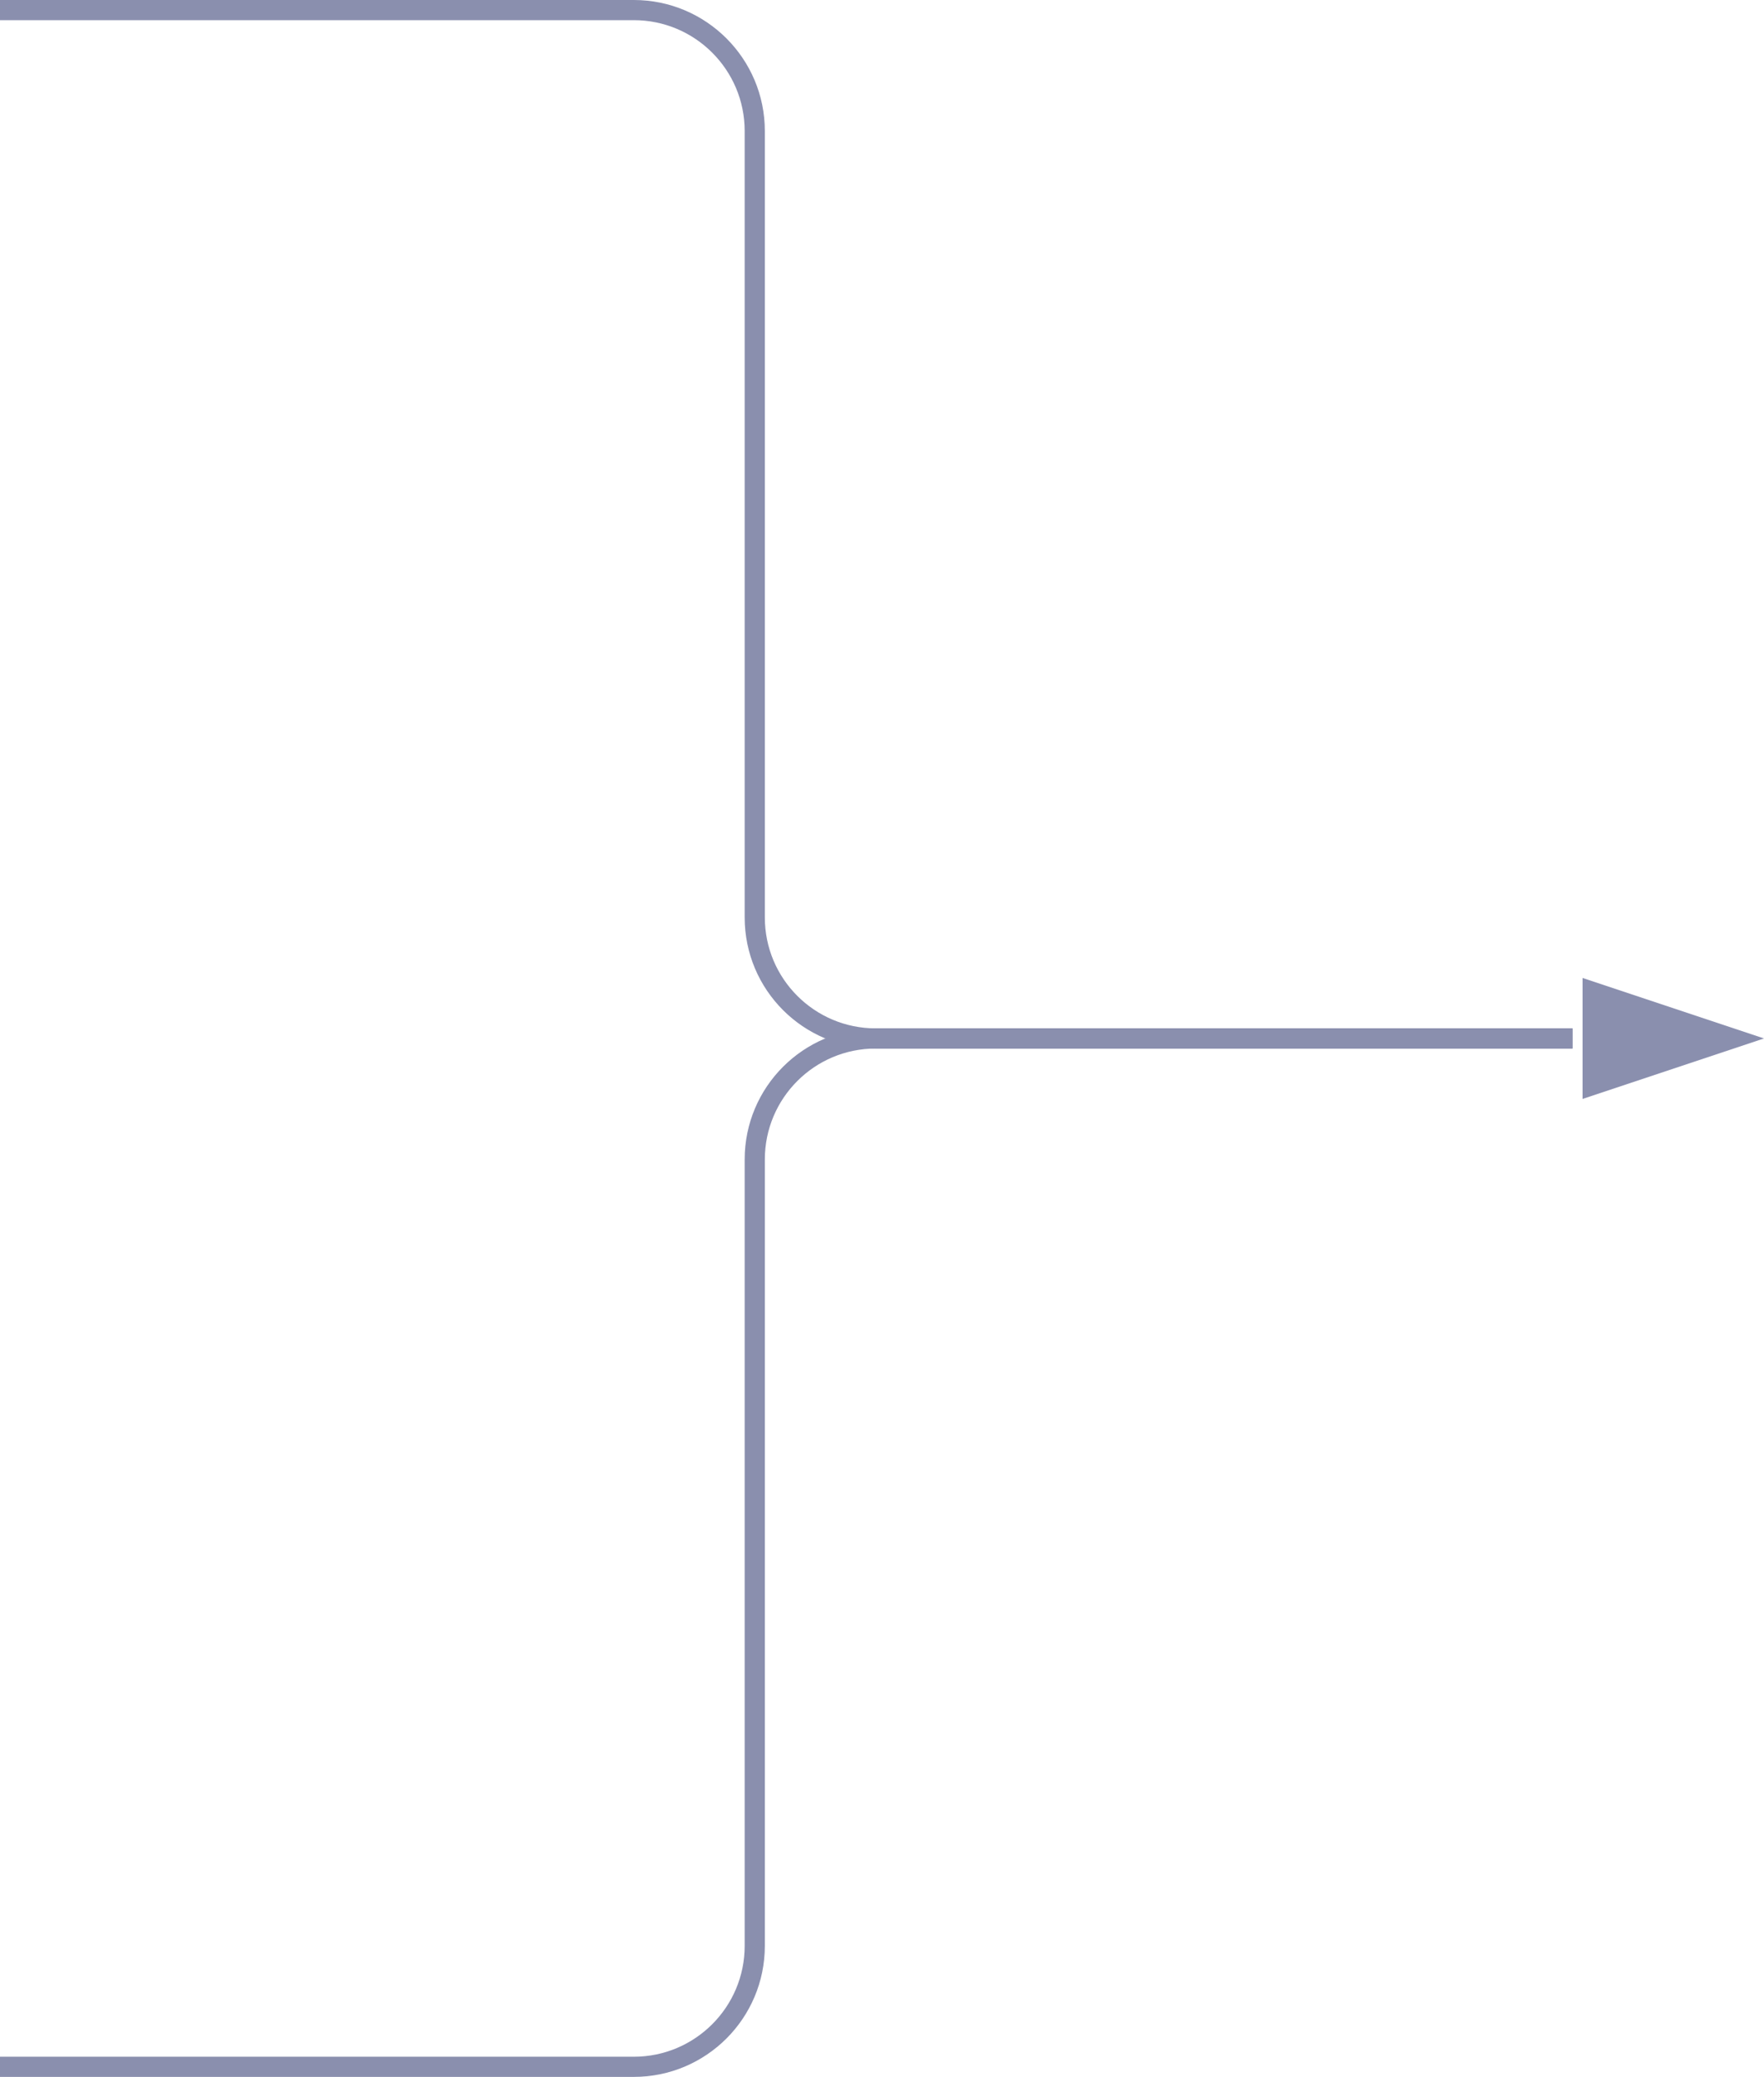 <svg width="175" height="206" viewBox="0 0 175 206" fill="none" xmlns="http://www.w3.org/2000/svg">
<path d="M156 103H86.877C80.249 103 74.877 108.373 74.877 115V193C74.877 199.627 69.504 205 62.877 205H0" stroke="#8A8FAE" stroke-width="2"/>
<path d="M156 103H86.877C80.249 103 74.877 97.627 74.877 91V13C74.877 6.373 69.504 1 62.877 1H0" stroke="#8A8FAE" stroke-width="2"/>
<path d="M175 103L157 97L157 109L175 103Z" fill="#8A8FAE"/>
</svg>
